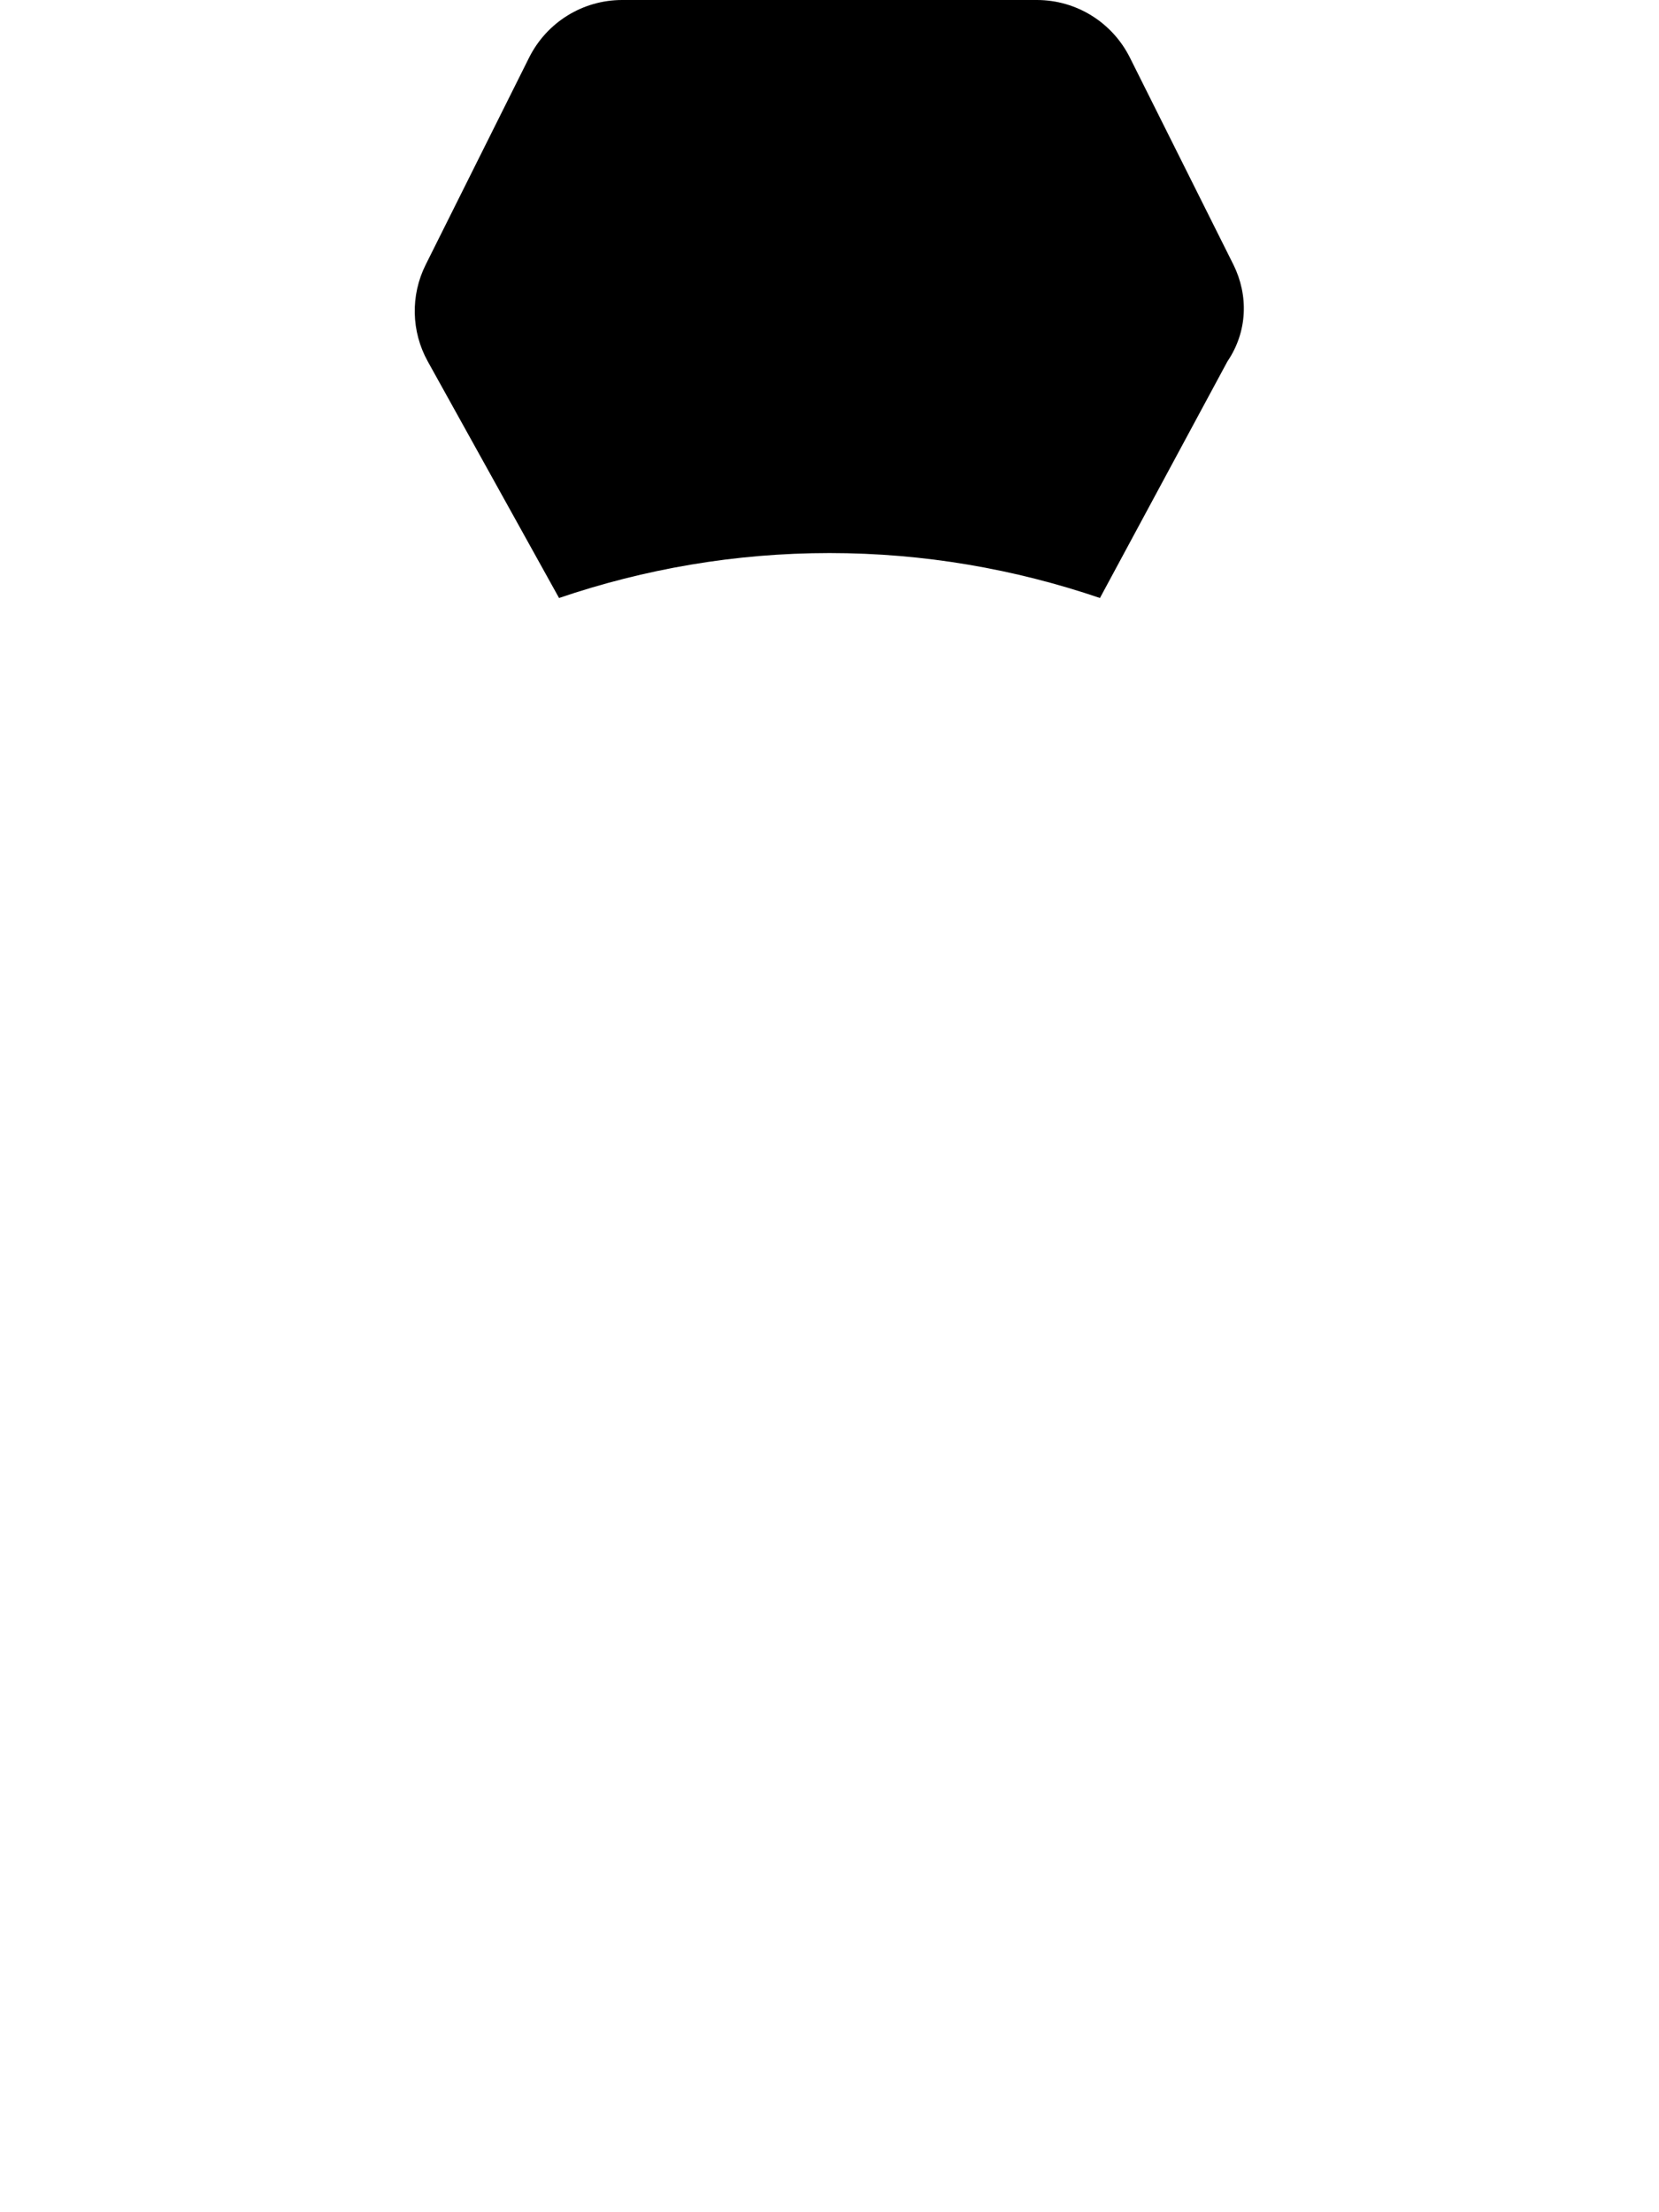 <svg xmlns="http://www.w3.org/2000/svg" viewBox="0 0 384 512"><!--! Font Awesome Pro 6.2.0 by @fontawesome - https://fontawesome.com License - https://fontawesome.com/license (Commercial License) Copyright 2022 Fonticons, Inc. --><path d="M122.5 13.27C126.6 5.136 134.9 0 144 0H240C249.1 0 257.4 5.136 261.5 13.27L285.5 61.27C289 68.35 288.8 76.73 284.1 83.66L254.6 138.4C234.9 131.7 213.9 128 192 128C170.1 128 149.1 131.7 129.4 138.4L99.02 83.66C95.17 76.73 94.99 68.35 98.53 61.27L122.5 13.27z" class="fa-secondary"/></svg>